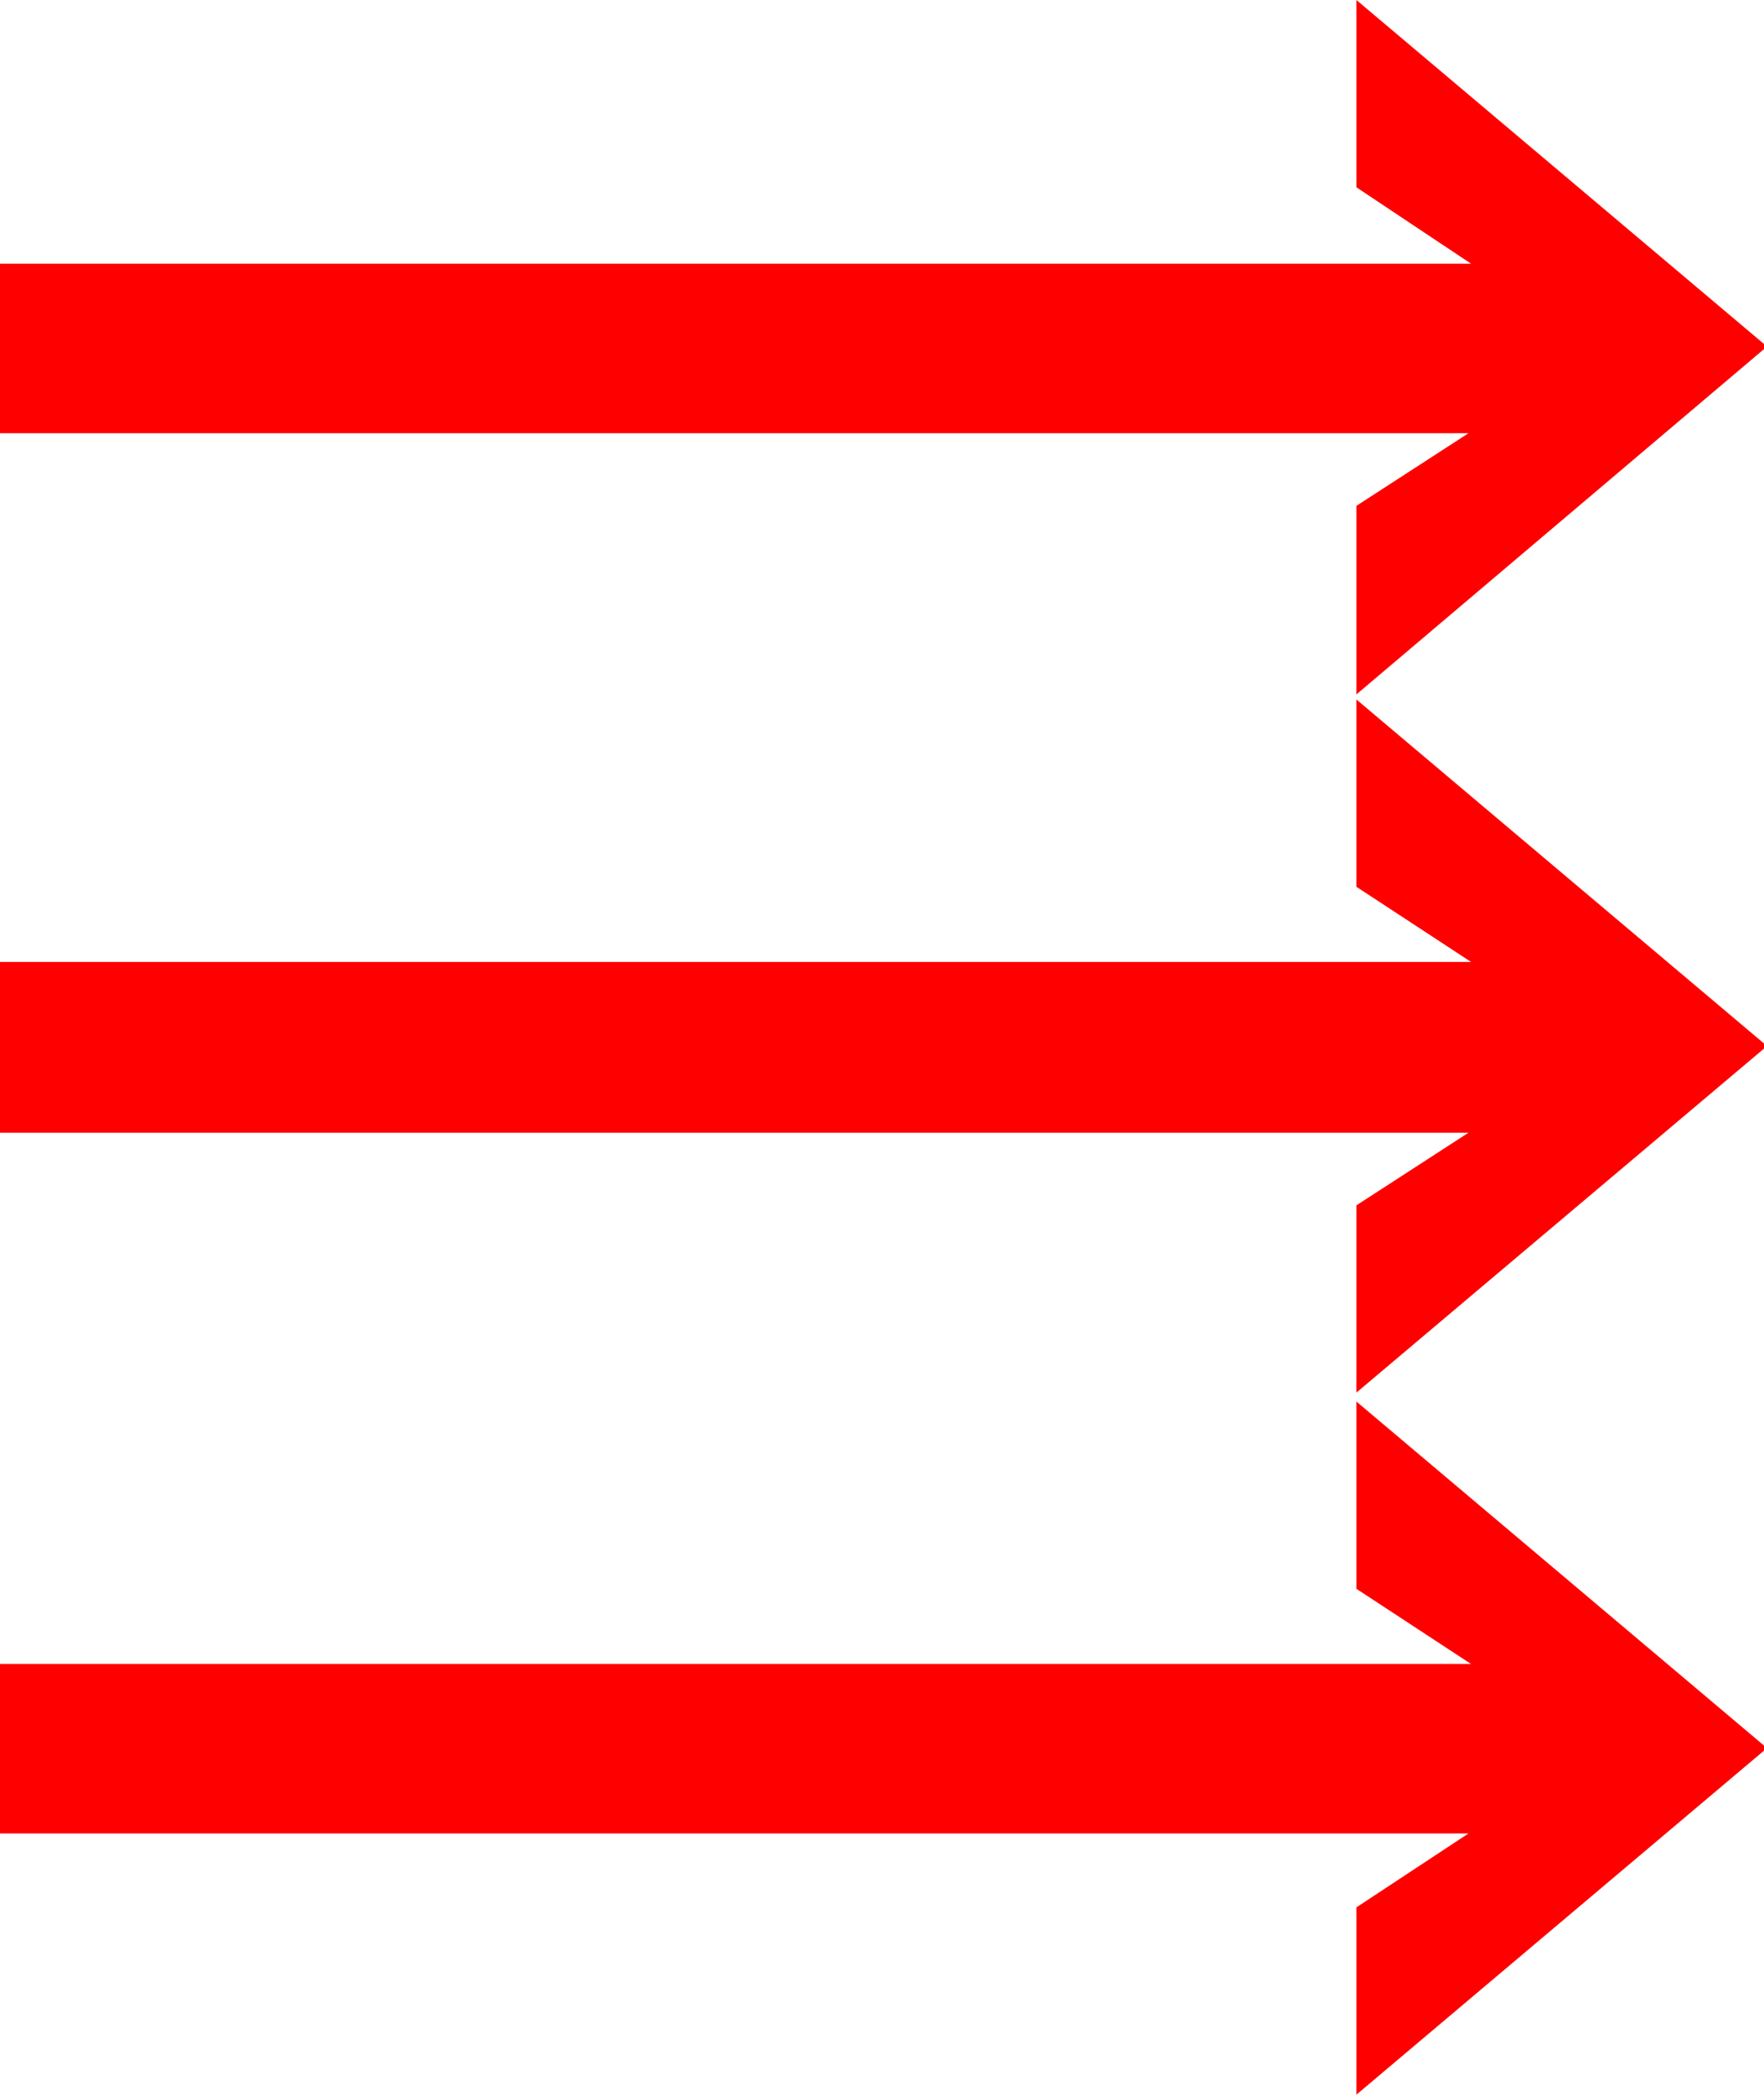 <?xml version="1.0" encoding="utf-8"?>
<!DOCTYPE svg PUBLIC "-//W3C//DTD SVG 1.1//EN" "http://www.w3.org/Graphics/SVG/1.1/DTD/svg11.dtd">
<svg width="40.576" height="48.164" xmlns="http://www.w3.org/2000/svg" xmlns:xlink="http://www.w3.org/1999/xlink" xmlns:xml="http://www.w3.org/XML/1998/namespace" version="1.1">
  <g>
    <g>
      <path style="fill:#FF0000;fill-opacity:1" d="M31.201,32.227L40.576,40.137 40.576,40.254 31.201,48.164 31.201,43.857 33.779,42.158 0,42.158 0,38.262 33.838,38.262 31.201,36.533 31.201,32.227z M31.201,16.084L40.576,23.994 40.576,24.111 31.201,32.021 31.201,27.715 33.779,26.045 0,26.045 0,22.119 33.838,22.119 31.201,20.391 31.201,16.084z M31.201,0L40.576,7.91 40.576,8.027 31.201,15.967 31.201,11.631 33.779,9.961 0,9.961 0,6.064 33.838,6.064 31.201,4.307 31.201,0z" />
    </g>
  </g>
</svg>
